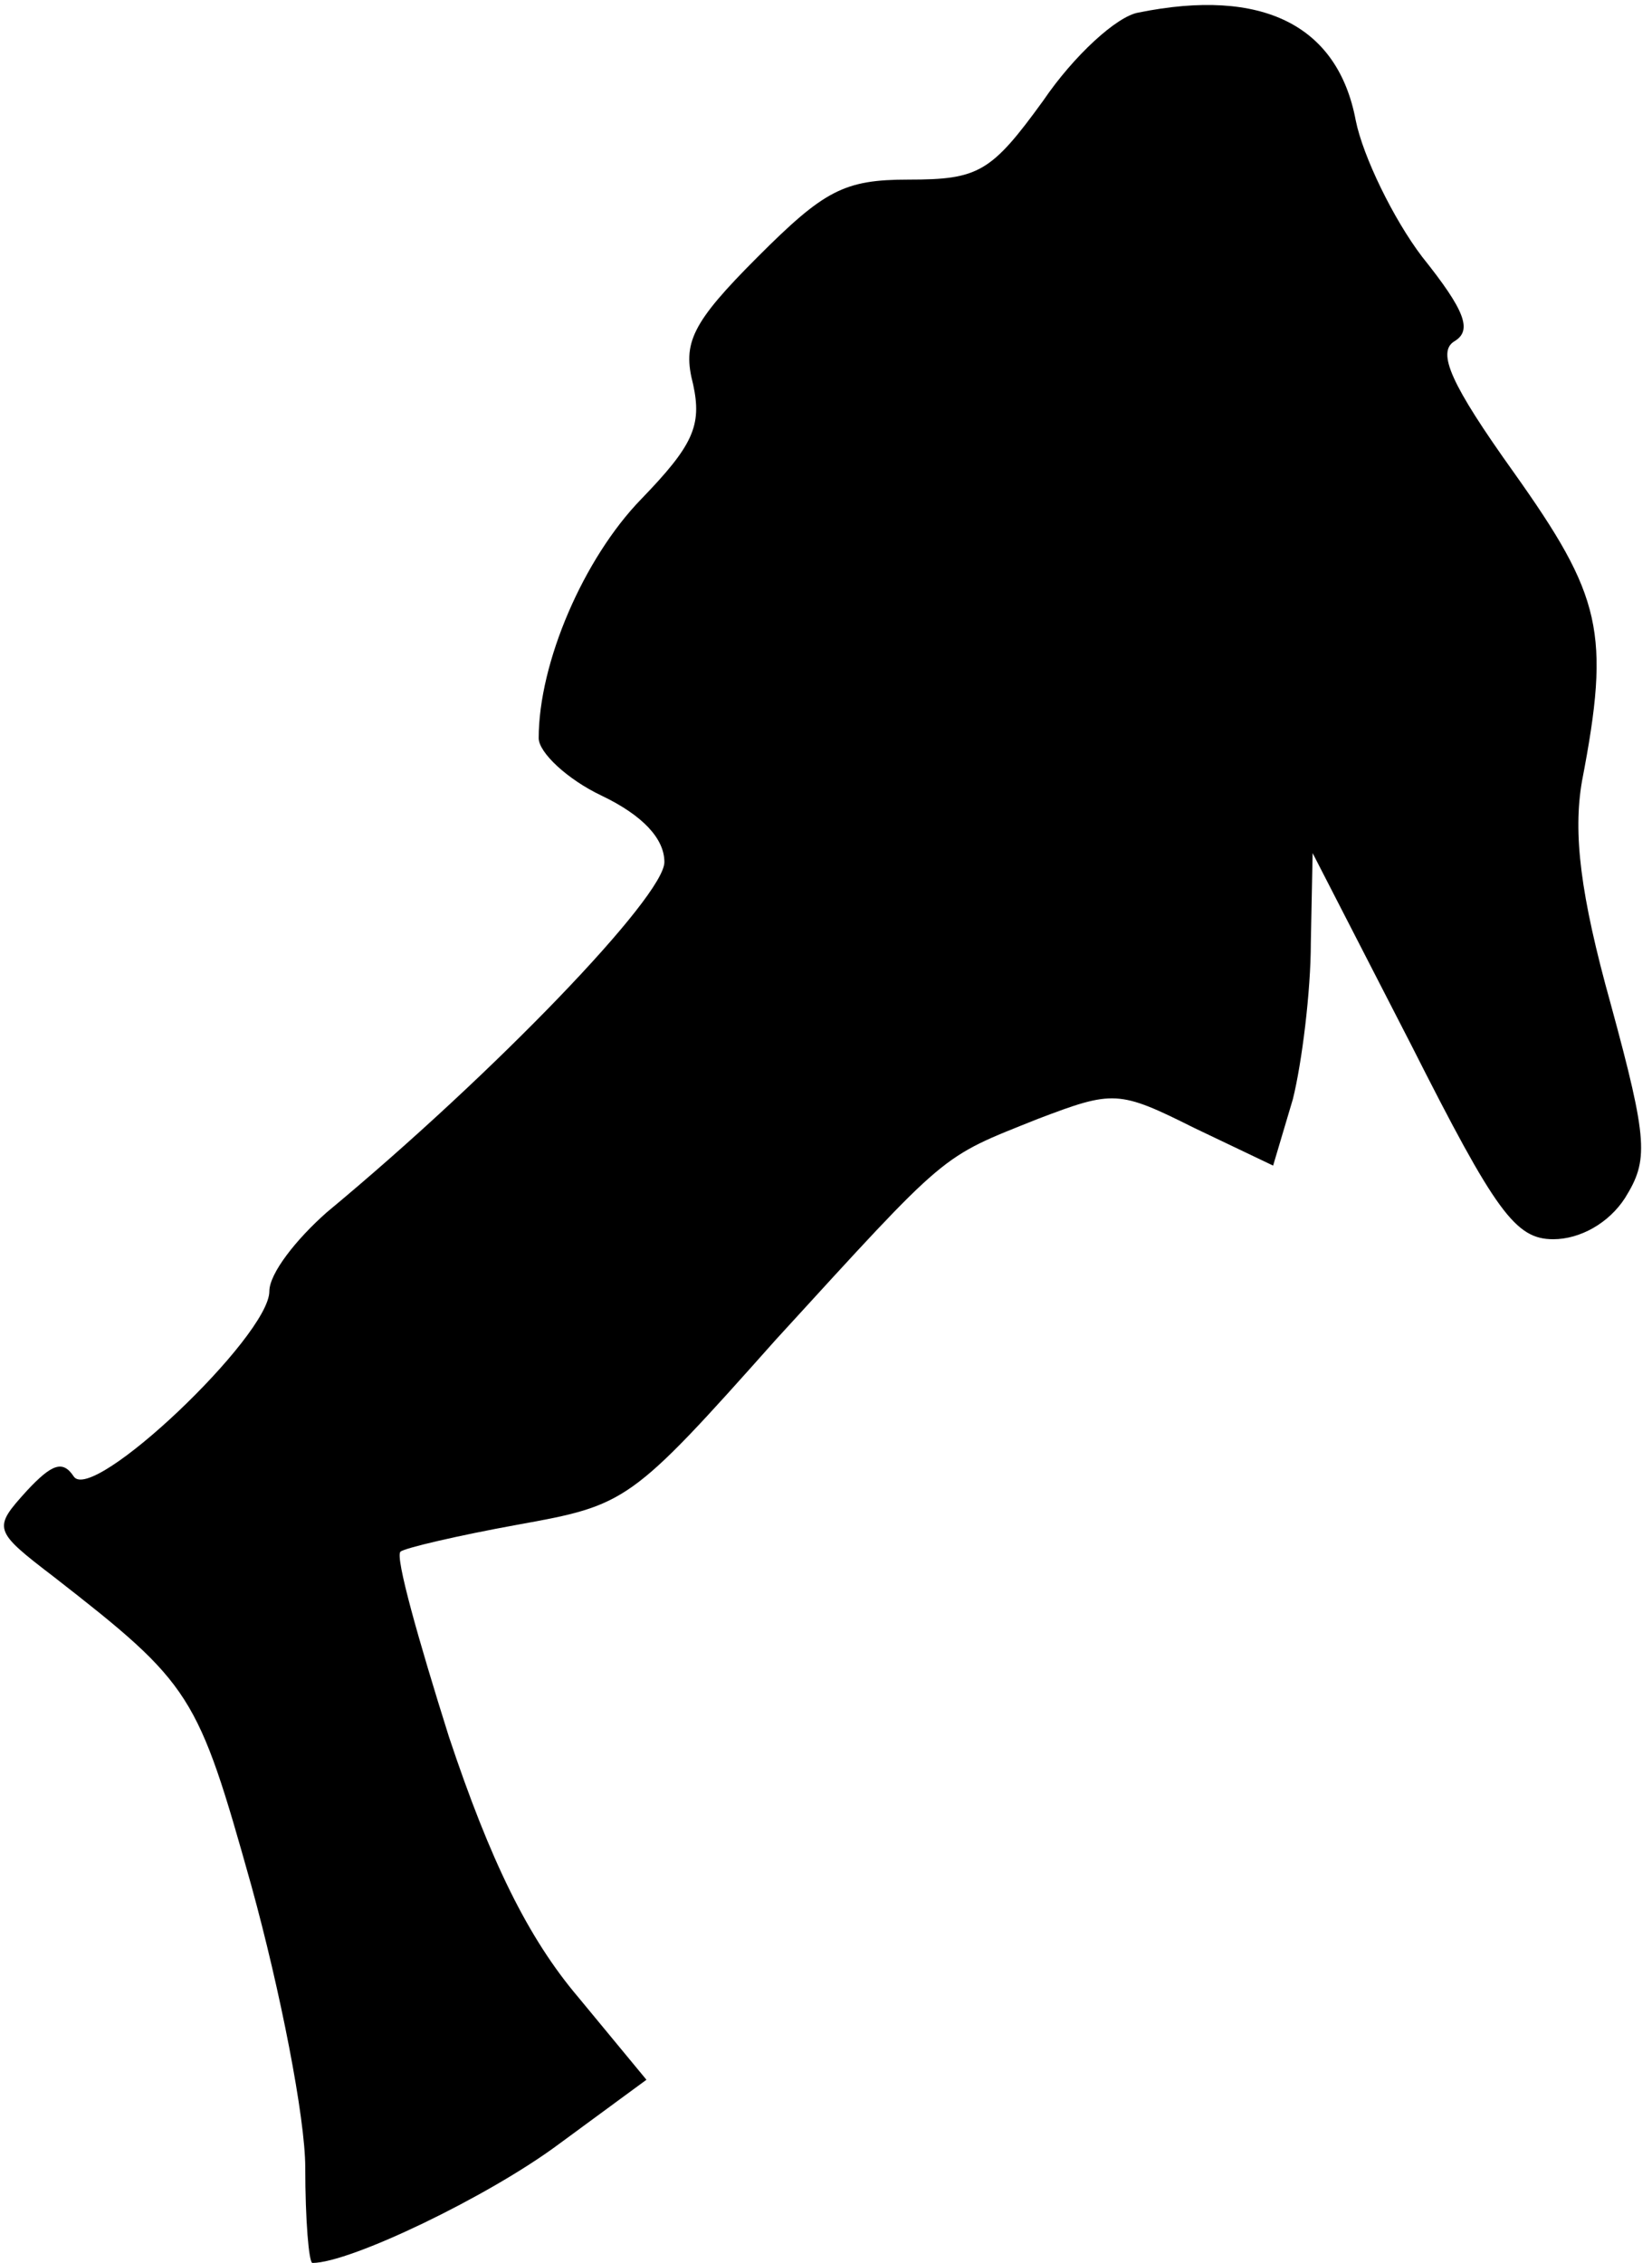 <?xml version="1.0" standalone="no"?>
<!DOCTYPE svg PUBLIC "-//W3C//DTD SVG 20010904//EN"
 "http://www.w3.org/TR/2001/REC-SVG-20010904/DTD/svg10.dtd">
<svg version="1.0" xmlns="http://www.w3.org/2000/svg"
 width="92pt" height="126pt" viewBox="0 0 92 126"
 preserveAspectRatio="xMidYMid meet">
<g transform="translate(0,126) scale(0.1,-0.1)"
fill="#000000" stroke="none">
<path fill="#000000" stroke="none" d="M634 1253 c-12 -2 -36 -24 -53 -49 -29
-40 -36 -44 -75 -44 -36 0 -47 -6 -84 -43 -37 -37 -42 -48 -36 -71 5 -23 0
-34 -29 -64 -32 -33 -57 -91 -57 -133 0 -8 16 -23 35 -32 23 -11 35 -24 35
-37 0 -19 -94 -117 -188 -195 -17 -15 -32 -34 -32 -44 0 -25 -99 -119 -109
-103 -6 9 -12 7 -26 -8 -19 -21 -19 -22 15 -48 77 -60 80 -65 110 -172 16 -58
30 -129 30 -157 0 -29 2 -53 4 -53 21 0 98 37 137 66 l49 36 -38 46 c-28 33
-49 76 -72 145 -17 54 -30 100 -27 103 2 2 32 9 65 15 61 11 63 12 144 103 97
106 91 101 146 123 42 16 45 16 87 -5 l44 -21 11 37 c5 20 10 60 10 87 l1 50
55 -107 c47 -93 58 -108 79 -108 15 0 31 9 40 23 13 21 13 31 -8 108 -17 61
-21 95 -16 124 16 83 11 103 -38 172 -35 49 -43 67 -33 73 10 6 6 17 -18 47
-16 21 -33 56 -37 76 -10 53 -52 74 -121 60z"/>
</g>
</svg>
